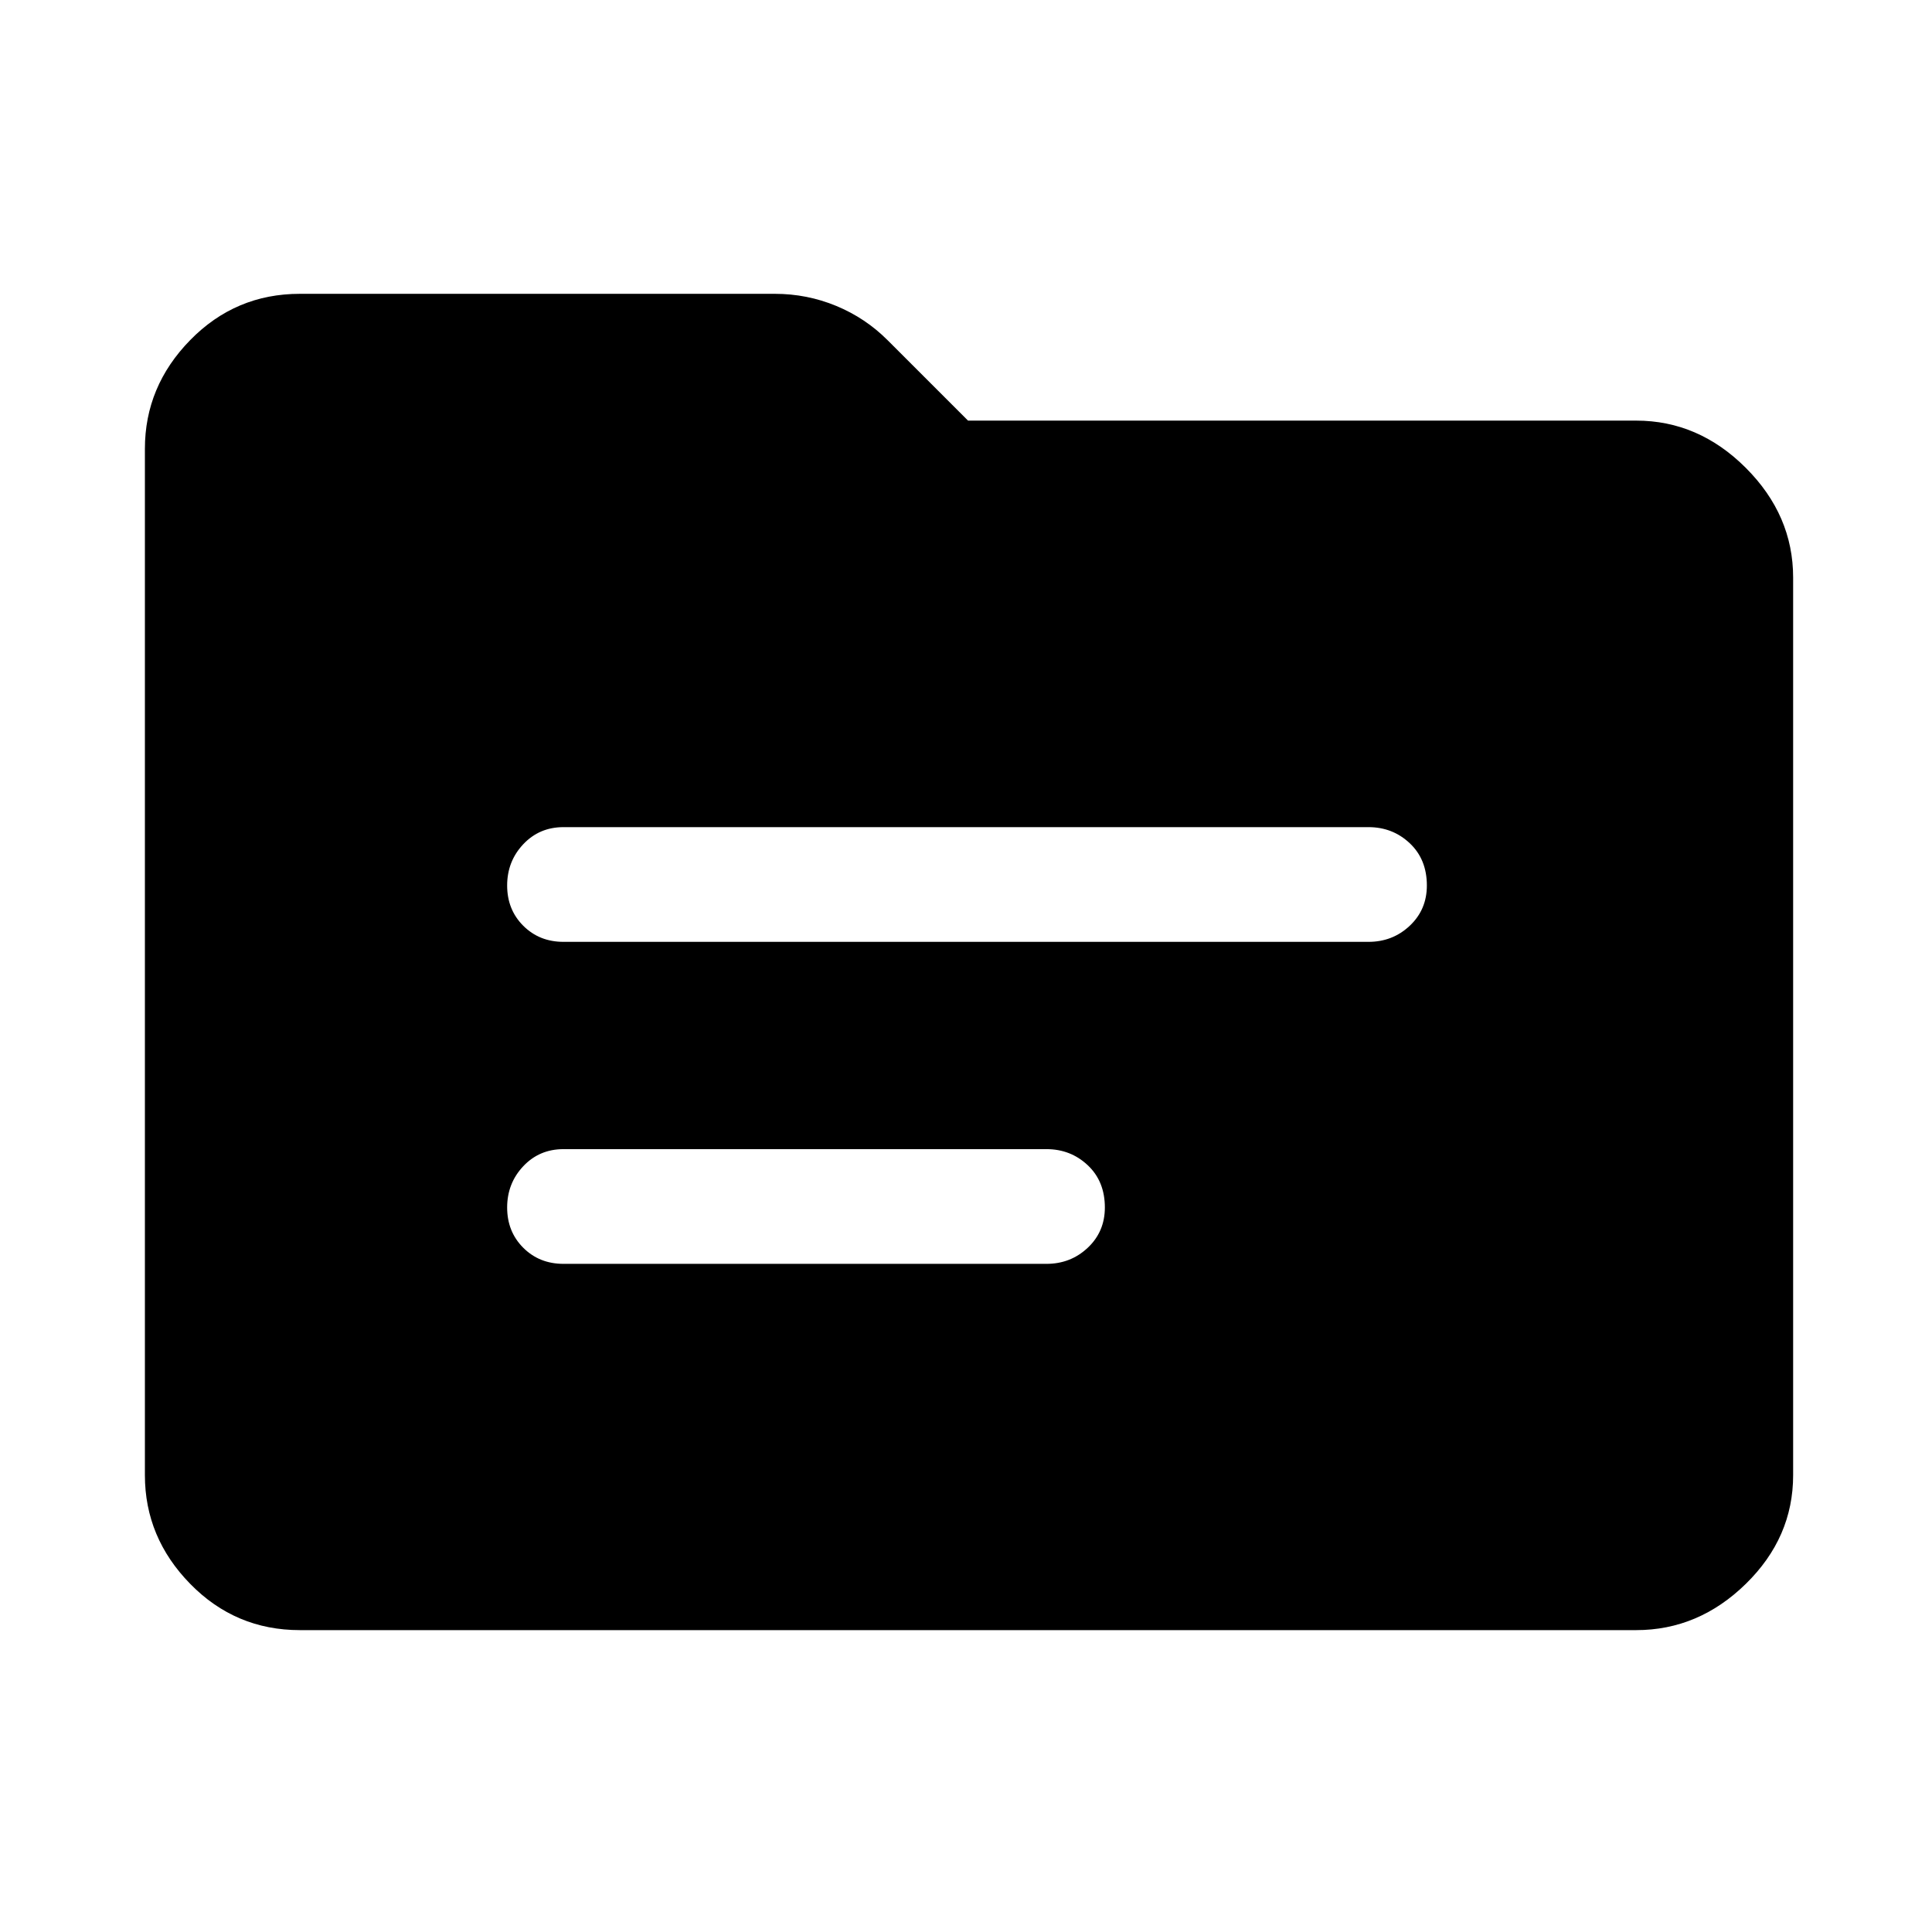 <svg xmlns="http://www.w3.org/2000/svg" height="48" width="48"><path d="M14 23.4H34Q34.6 23.4 35.025 23Q35.45 22.6 35.45 22Q35.45 21.35 35.025 20.95Q34.6 20.55 34 20.55H14Q13.4 20.55 13 20.975Q12.6 21.4 12.6 22Q12.6 22.6 13 23Q13.4 23.4 14 23.4ZM14 31.4H26Q26.6 31.4 27.025 31Q27.45 30.6 27.45 30Q27.45 29.35 27.025 28.95Q26.6 28.55 26 28.55H14Q13.4 28.55 13 28.975Q12.6 29.4 12.6 30Q12.6 30.6 13 31Q13.4 31.4 14 31.4ZM7.45 40.5Q5.85 40.5 4.725 39.35Q3.6 38.2 3.6 36.65V11.15Q3.6 9.6 4.725 8.45Q5.85 7.3 7.45 7.3H19.25Q20.05 7.3 20.775 7.6Q21.5 7.9 22.05 8.45L24.05 10.45H40.65Q42.2 10.45 43.375 11.625Q44.55 12.8 44.55 14.35V36.65Q44.55 38.2 43.375 39.35Q42.2 40.5 40.65 40.5Z"/></svg>